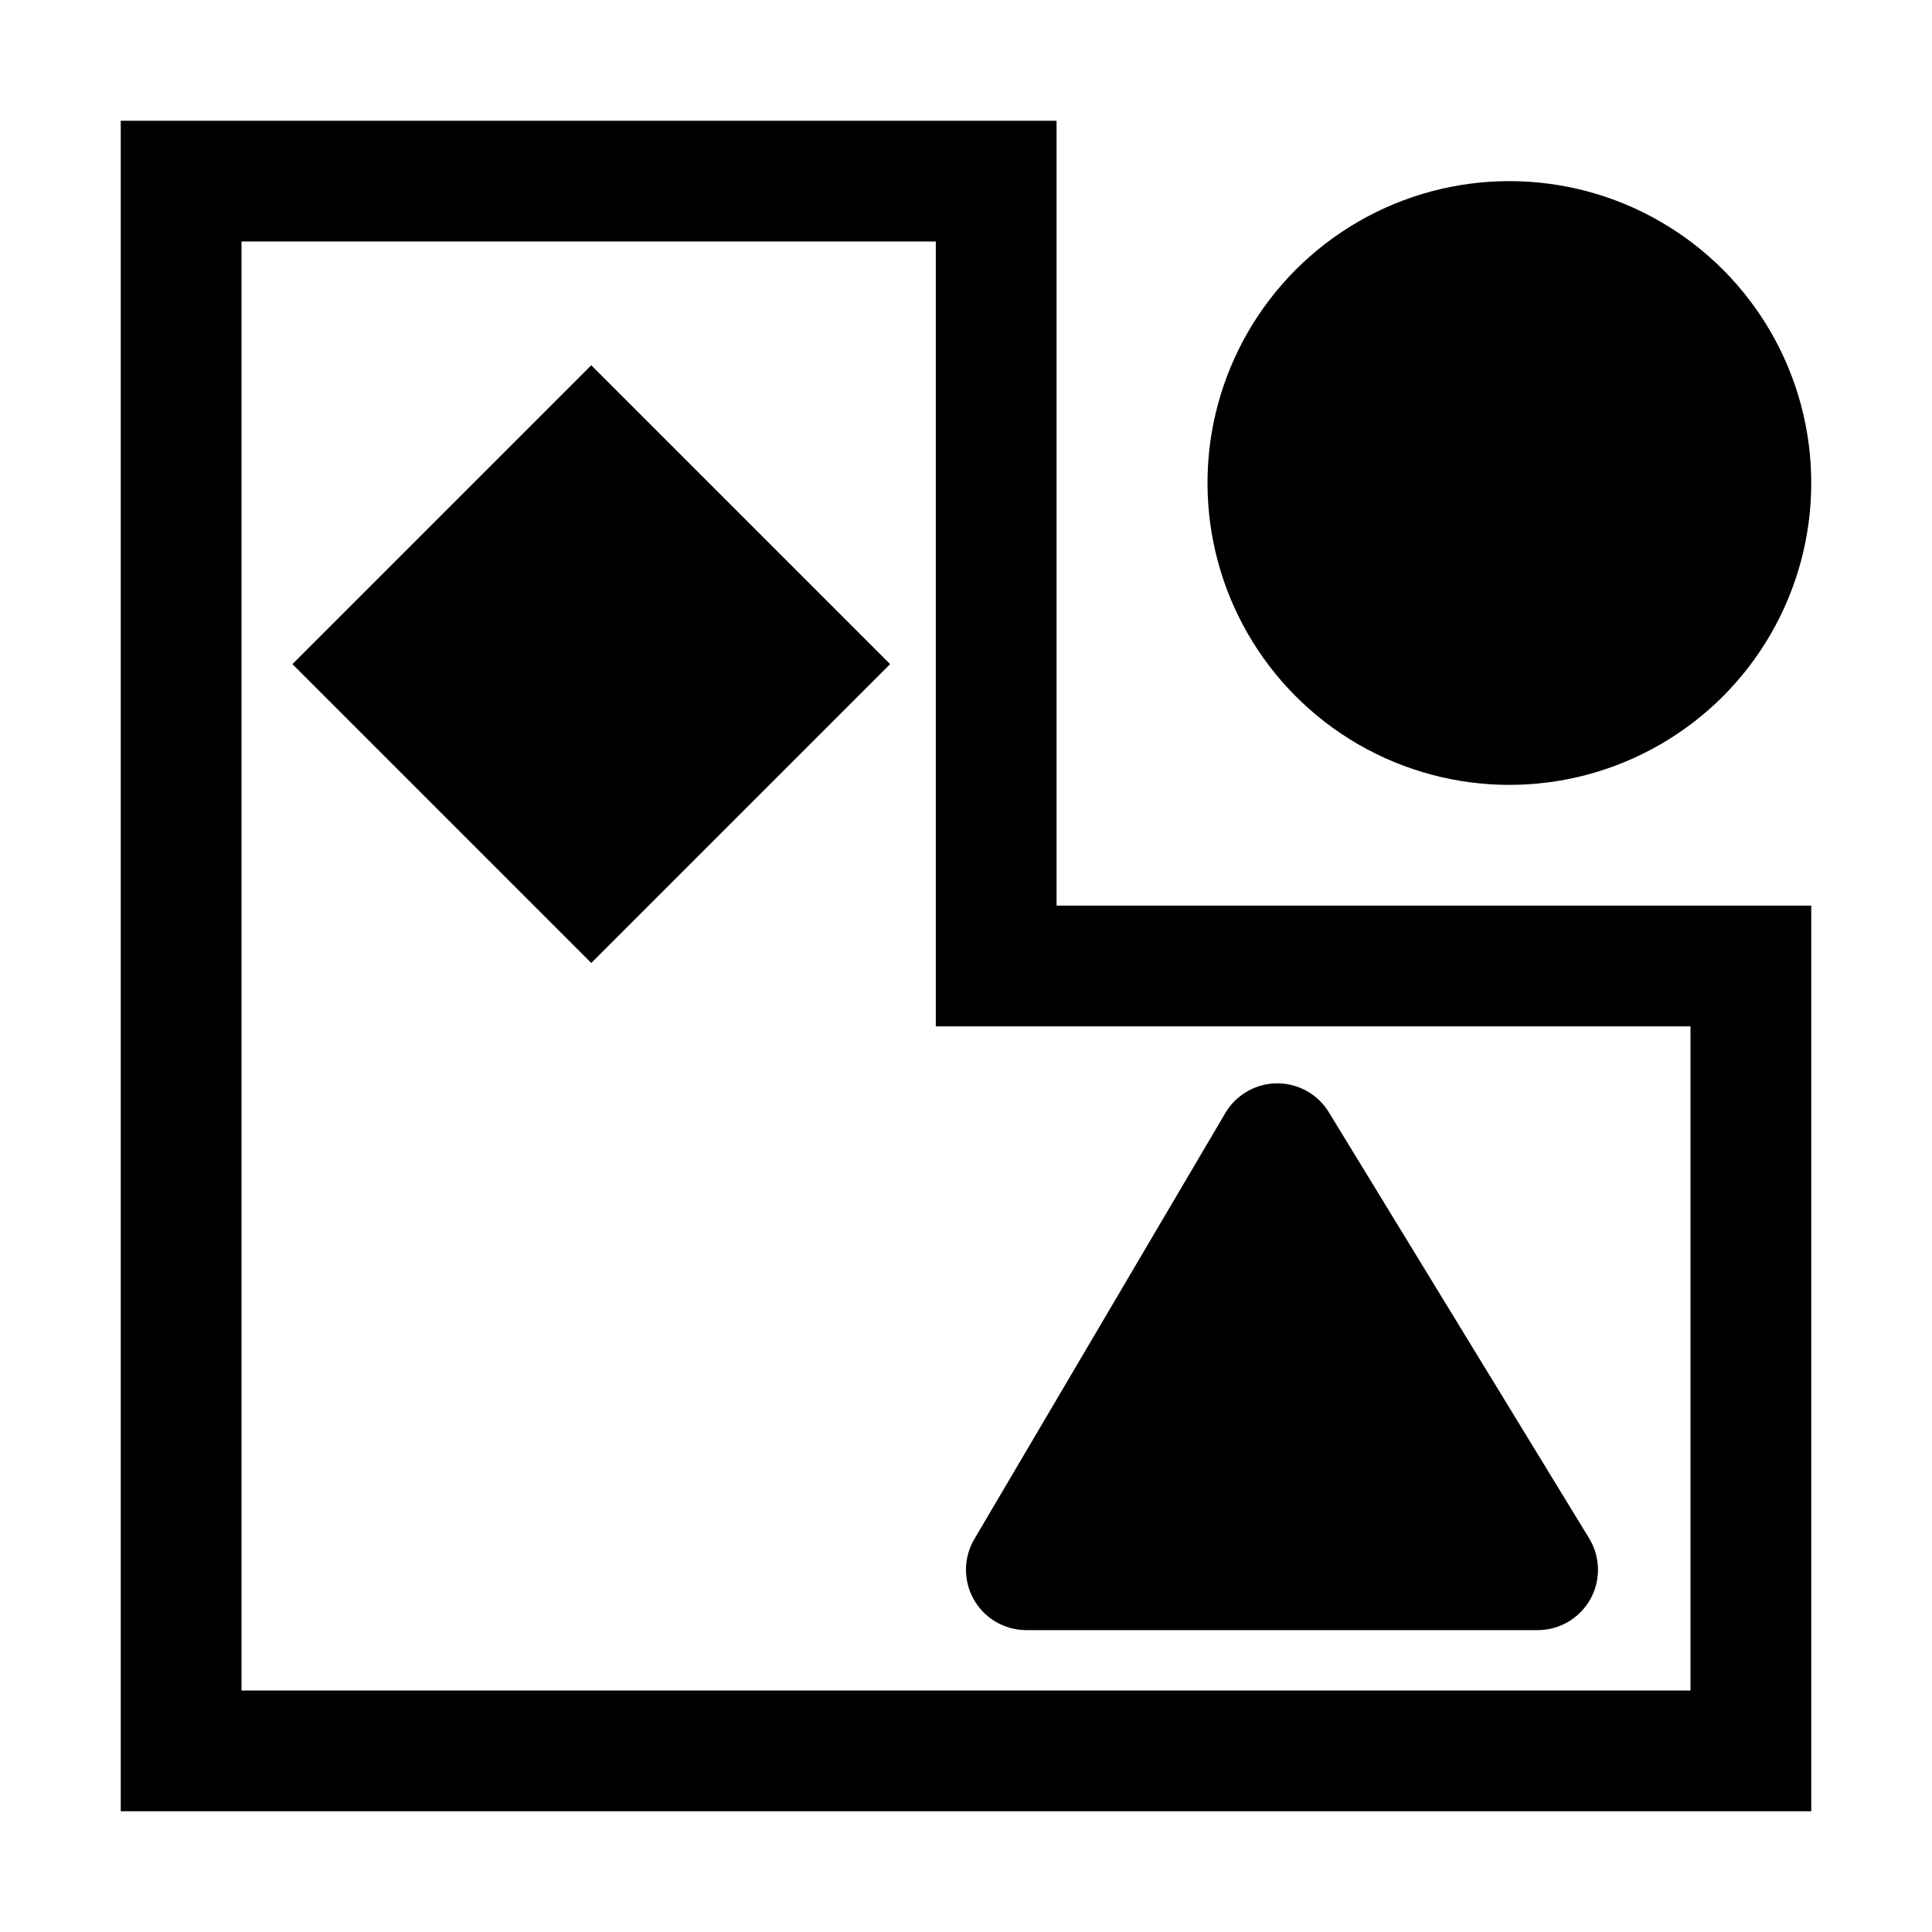 <?xml version="1.0" encoding="UTF-8"?>
<svg width="64px" height="64px" viewBox="0 0 64 64" version="1.1" xmlns="http://www.w3.org/2000/svg" xmlns:xlink="http://www.w3.org/1999/xlink">
    <title>site_map</title>
    <g id="site_map" stroke="none" stroke-width="1" fill="none" fill-rule="evenodd">
        <path d="M35,4 L4,4 L4,60 L60,60 L60,30 L35,30 L35,4 Z M31,8 L31,34 L56,34 L56,56 L8,56 L8,8 L31,8 Z" id="Path-92" fill="#000000" fill-rule="nonzero"></path>
        <circle id="Oval-Copy" fill="#000000" fill-rule="nonzero" cx="50" cy="16" r="10"></circle>
        <rect id="Rectangle-Copy-2" fill="#000000" fill-rule="nonzero" transform="translate(19.586, 22) rotate(-45) translate(-19.586, -22) " x="12.586" y="15" width="14" height="14"></rect>
        <path d="M40.59,36.872 L32.276,50.985 C31.716,51.937 32.033,53.163 32.984,53.723 C33.292,53.904 33.642,54 33.999,54 L50.935,54 C52.039,54 52.935,53.105 52.935,52 C52.935,51.632 52.833,51.271 52.641,50.957 L44.02,36.845 C43.444,35.902 42.213,35.605 41.27,36.181 C40.99,36.352 40.756,36.589 40.59,36.872 Z" id="Path-2" fill="#000000" fill-rule="nonzero"></path>
    </g>
</svg>
